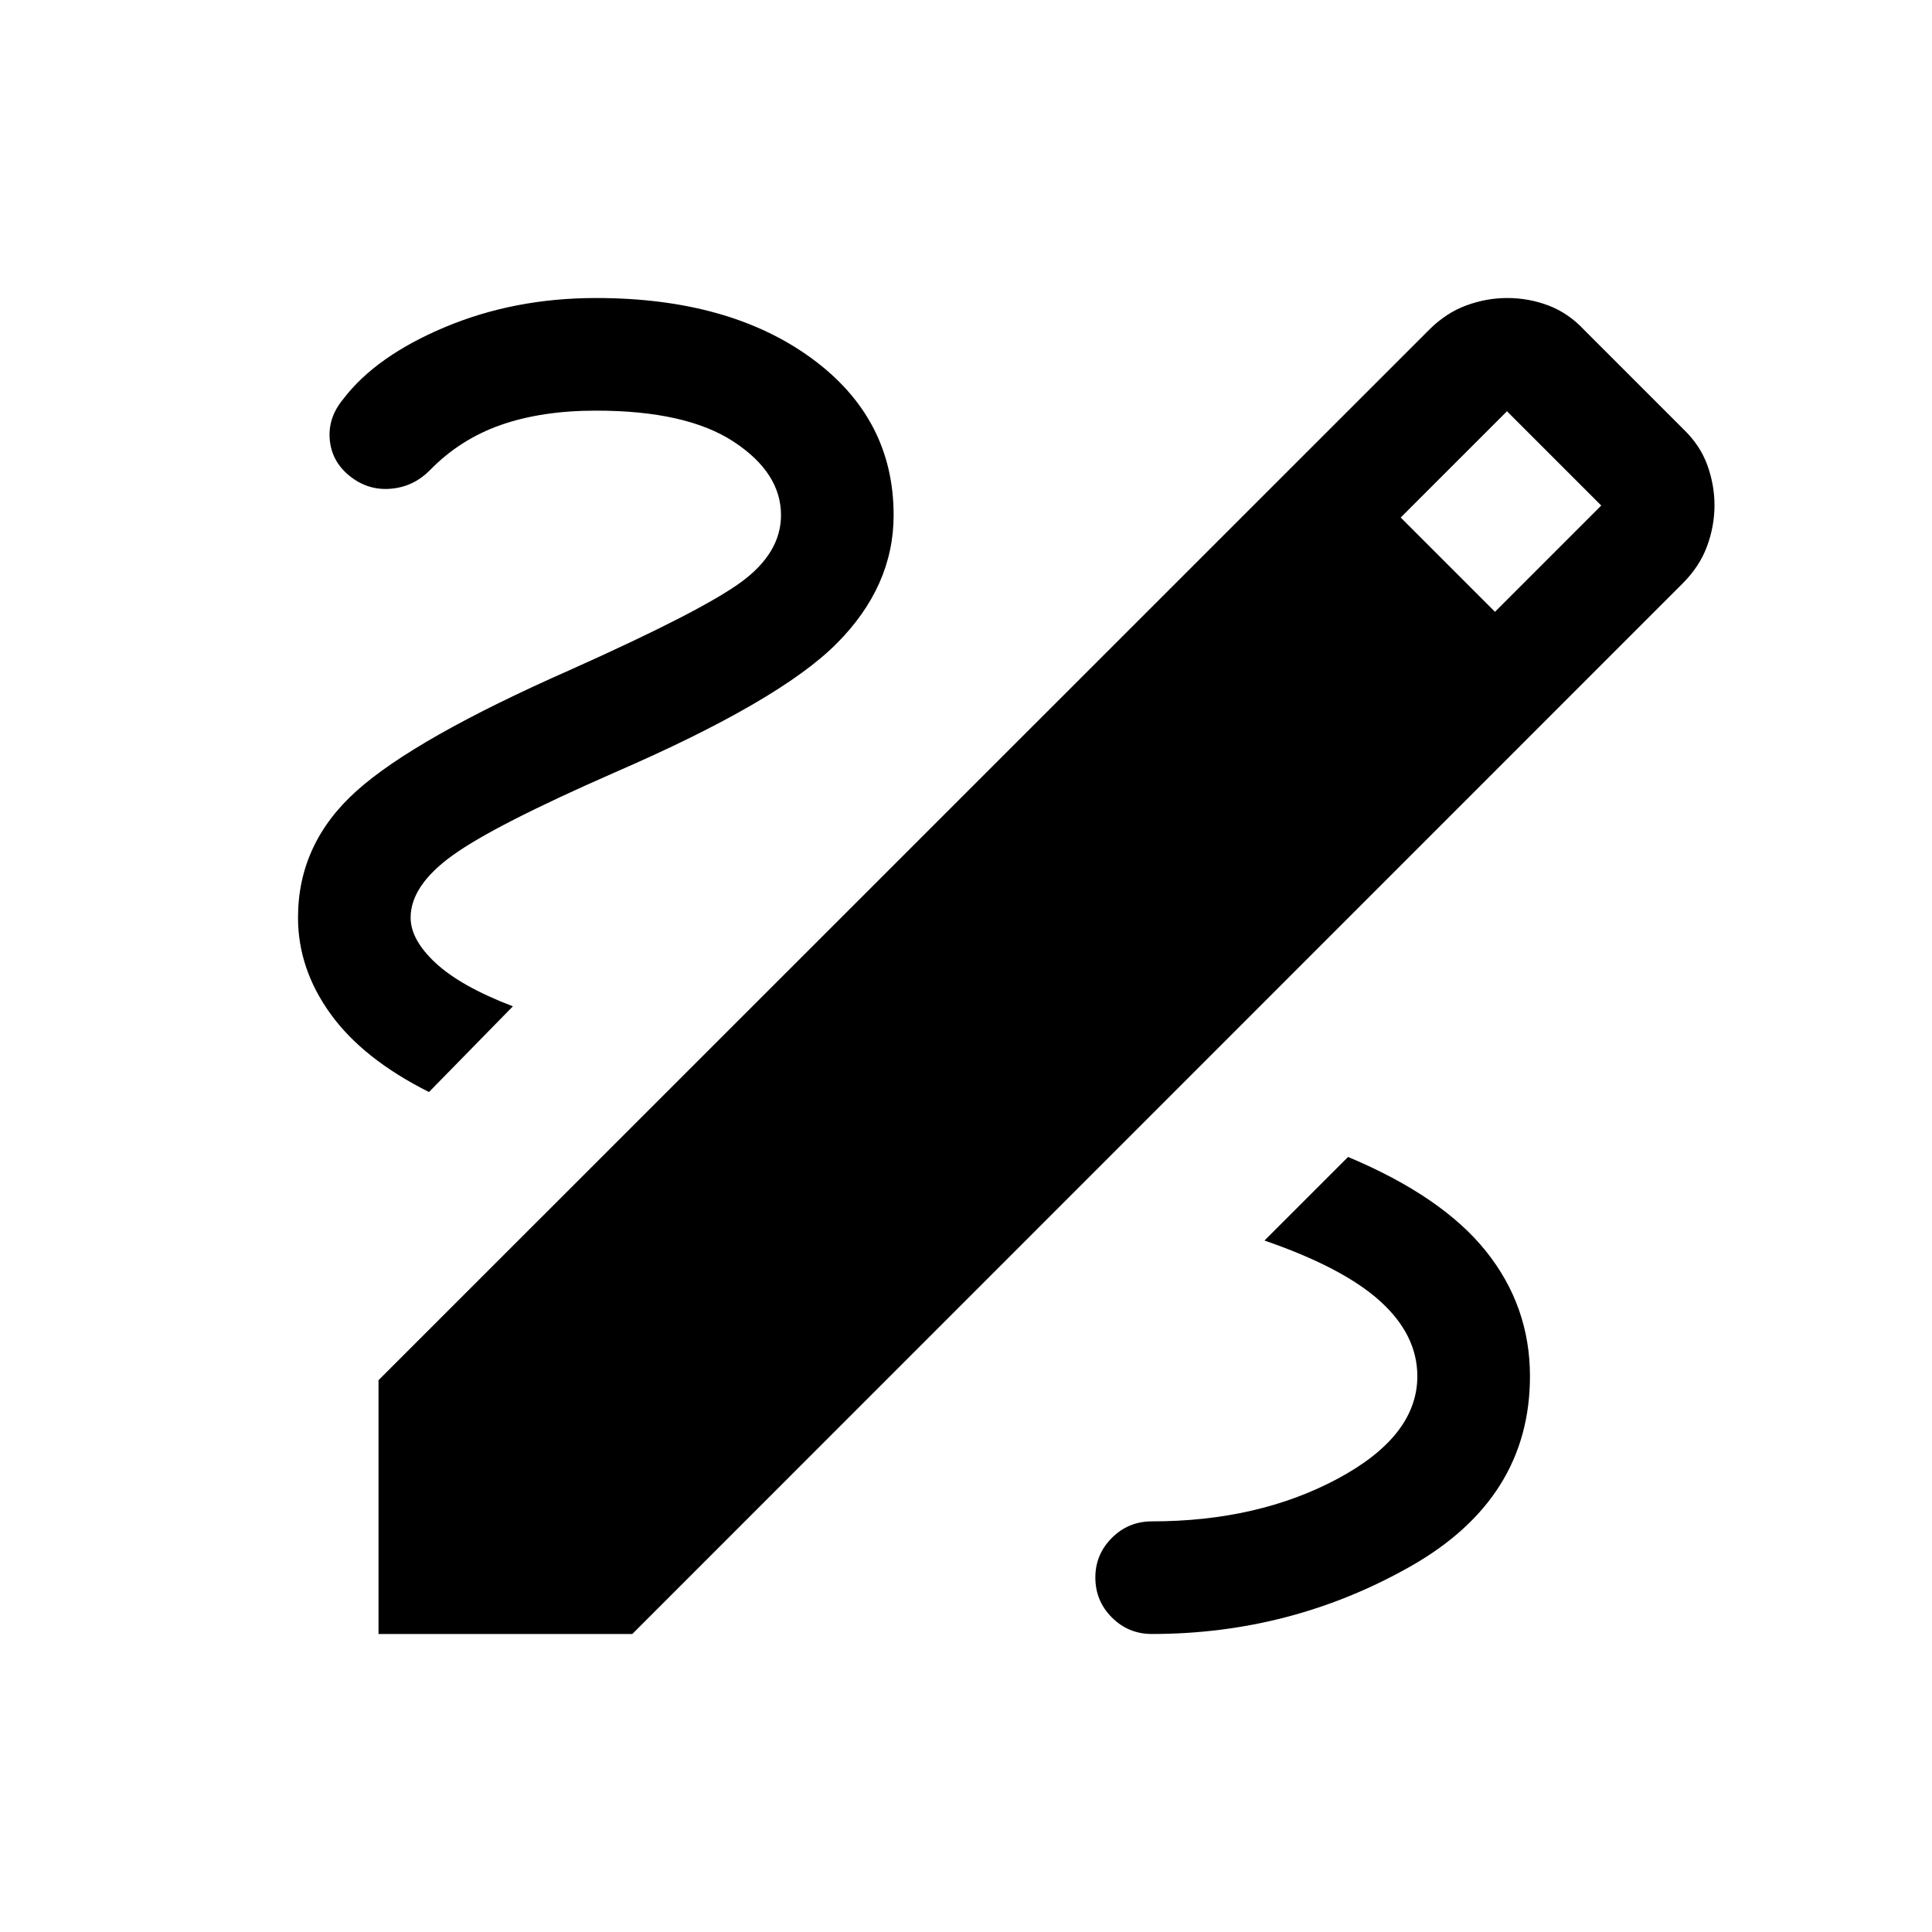 <svg xmlns="http://www.w3.org/2000/svg" height="24" viewBox="0 -960 960 960" width="24"><path d="M188.08-148.08v-126.11l522.11-522q8.31-8.31 18.35-12.02 10.04-3.71 20.38-3.71 10.66 0 20.48 3.71 9.83 3.71 17.64 12.02l49.46 49.46q8.31 8 11.86 17.83 3.56 9.82 3.56 19.98 0 10.34-3.71 20.38t-12.02 18.35l-522 522.11H188.08ZM742.85-656l52.8-52.81-46.84-46.84-52.81 52.8L742.85-656Zm-170.5 507.92q69.34 0 128.61-33.65 59.27-33.66 59.27-94.42 0-34.74-21.77-62.02-21.77-27.29-68.61-46.95l-41.54 41.54q39.08 13.46 57.52 30.17 18.44 16.72 18.44 37.26 0 29.69-39.56 50.9-39.56 21.21-92.36 21.21-11.66 0-19.87 8.21t-8.21 19.68q0 11.65 8.21 19.86 8.21 8.21 19.87 8.21Zm-359.19-269.3 41.69-42.58q-25.89-9.92-38.35-21.5t-12.46-22.58q0-15.88 20.77-30.88 20.77-15 80.69-41.27 81.58-35.39 110.06-63.87 28.48-28.48 28.48-63.98 0-48.23-40.94-78.05-40.95-29.83-106.95-29.83-40.53 0-74.98 14.44-34.44 14.44-50.71 35.9-7.69 9.31-6.57 20.37 1.11 11.06 10.53 18.25 8.93 6.81 19.98 5.79 11.06-1.02 19.06-9.02 14.96-15.46 35.31-22.62 20.35-7.15 47.38-7.15 44.89 0 68.41 15.44 23.52 15.44 23.52 36.48 0 18.77-19.81 33.27-19.81 14.5-85.08 43.69-76.69 33.85-105.9 59.97-29.21 26.11-29.21 63.07 0 25.43 16.15 47.83 16.16 22.4 48.93 38.83Z"/></svg>